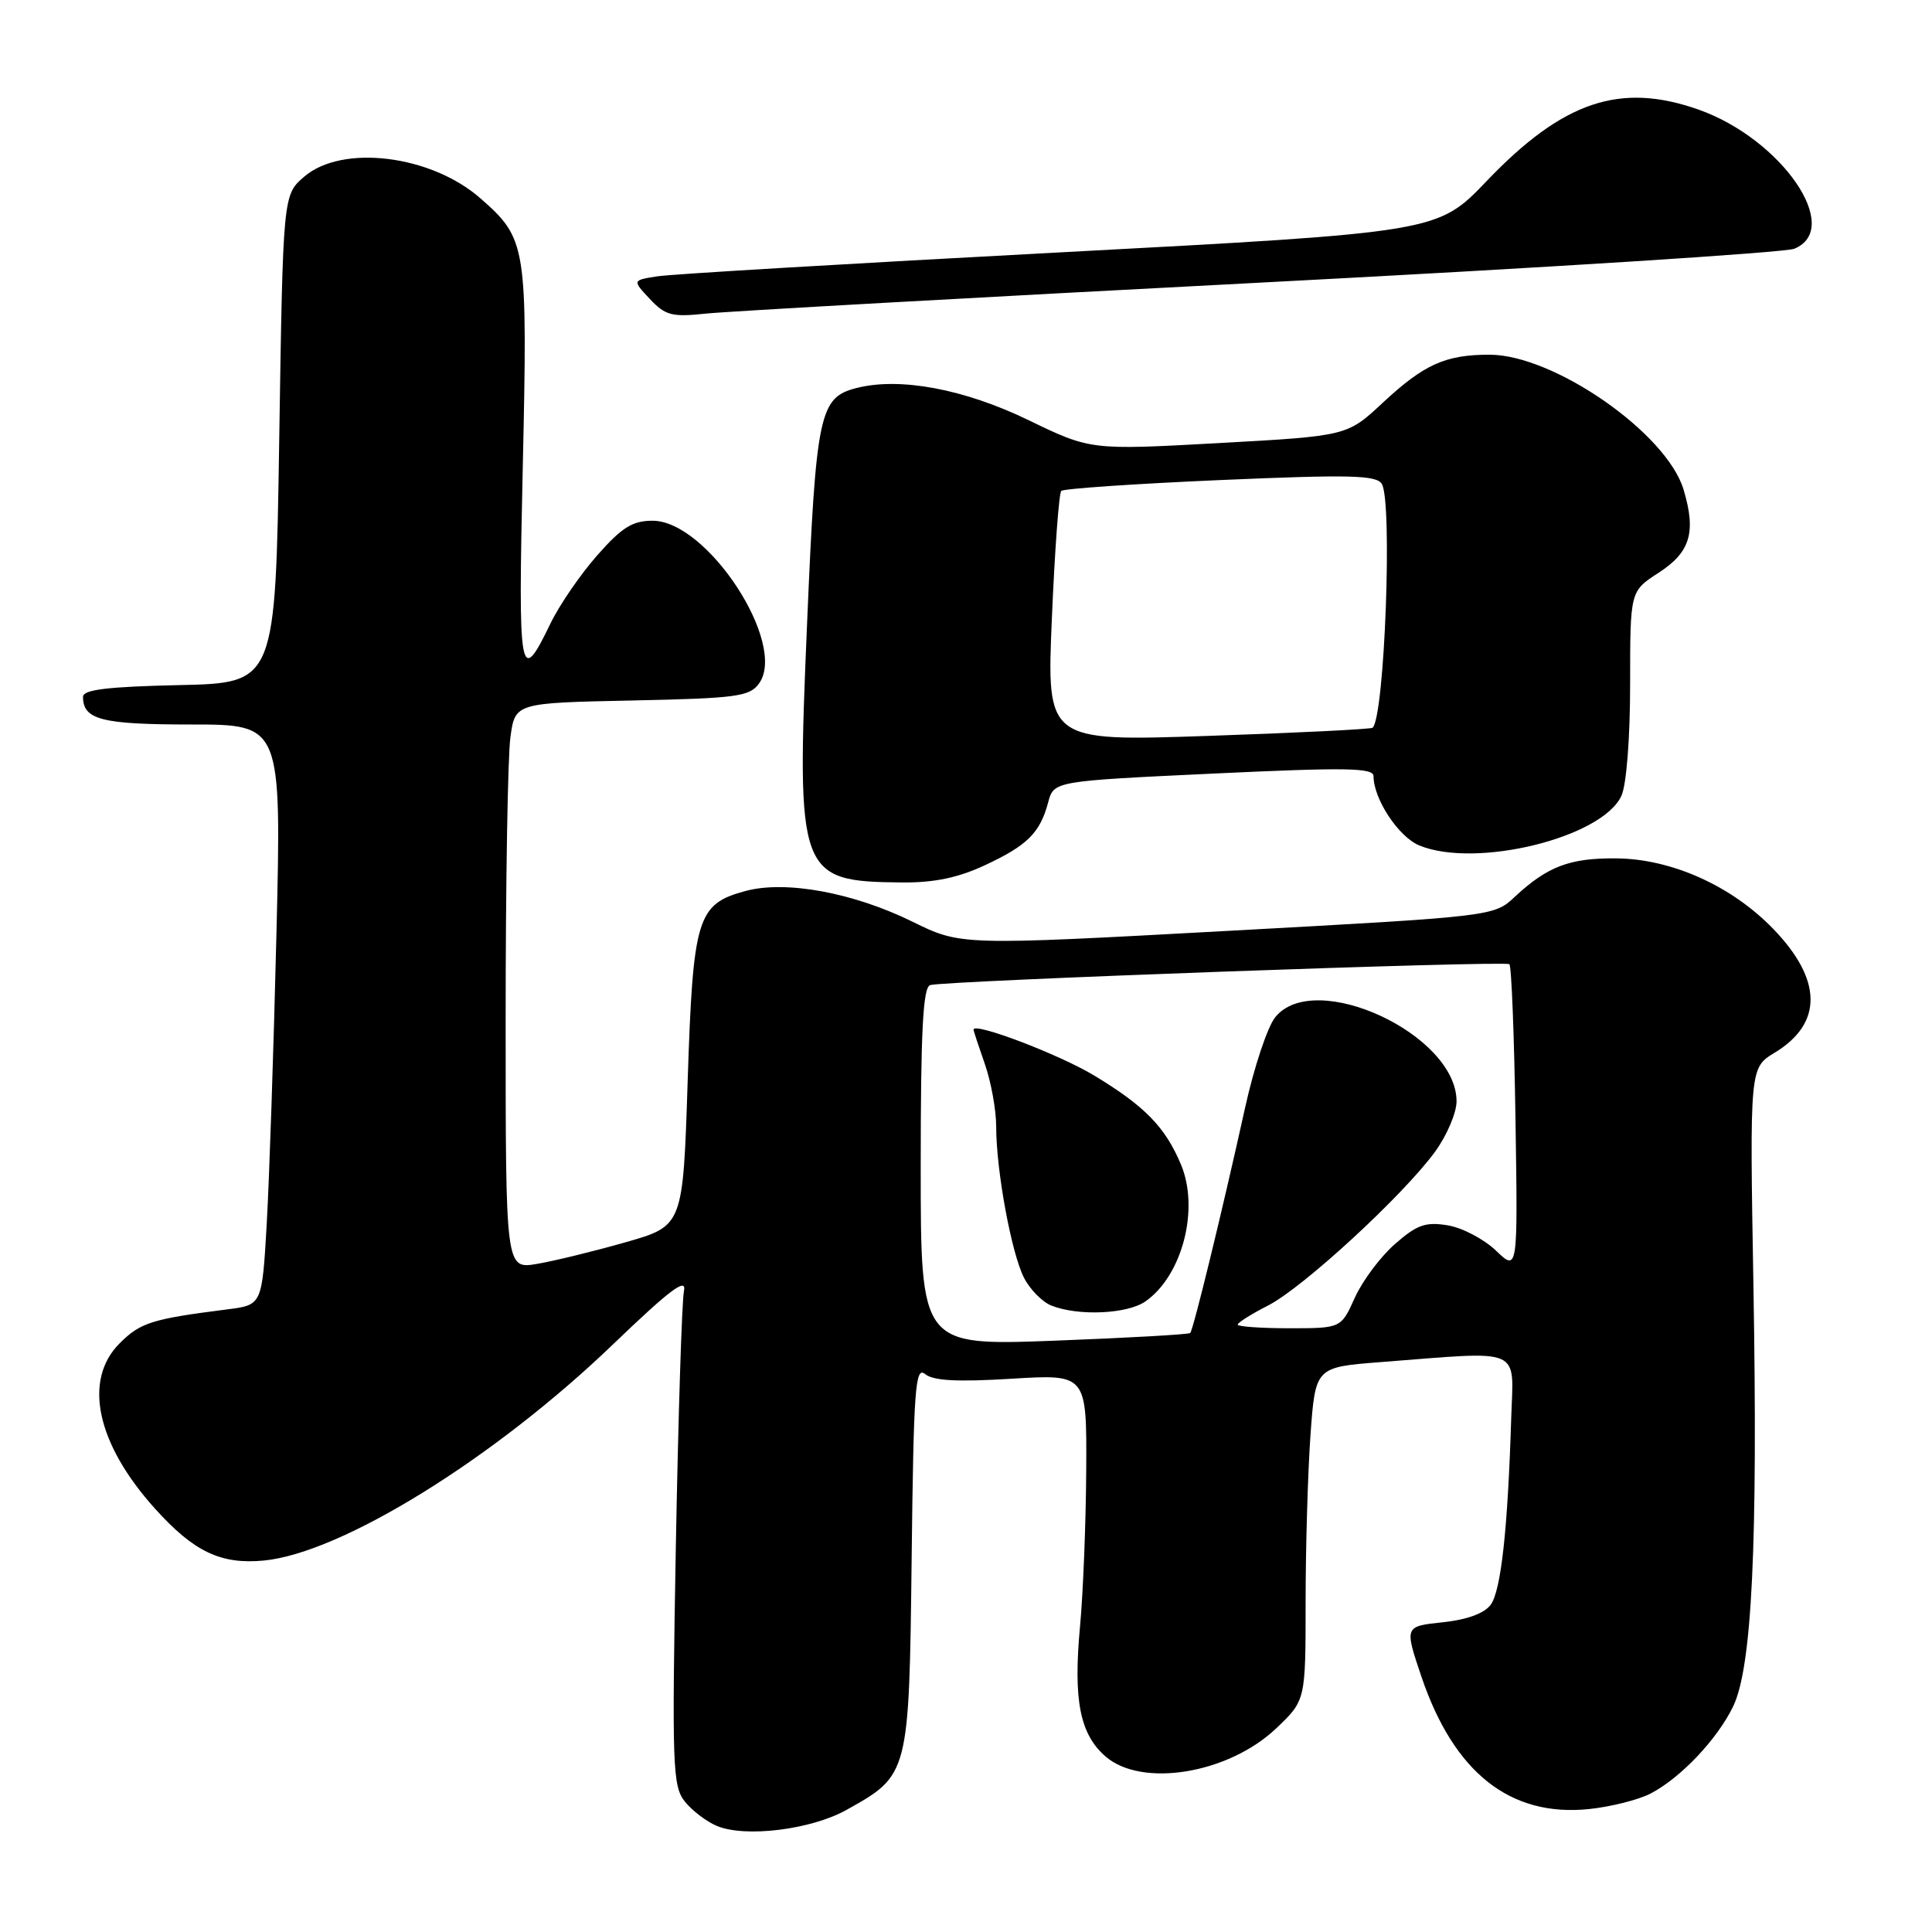 <?xml version="1.0" encoding="UTF-8" standalone="no"?>
<!DOCTYPE svg PUBLIC "-//W3C//DTD SVG 1.1//EN" "http://www.w3.org/Graphics/SVG/1.1/DTD/svg11.dtd" >
<svg xmlns="http://www.w3.org/2000/svg" xmlns:xlink="http://www.w3.org/1999/xlink" version="1.1" viewBox="0 0 256 256">
 <g >
 <path fill="currentColor"
d=" M 112.17 239.82 C 120.46 235.19 120.46 235.19 120.80 206.35 C 121.06 183.93 121.28 180.99 122.58 182.07 C 123.65 182.96 126.83 183.13 134.03 182.69 C 144.00 182.08 144.00 182.08 143.93 194.79 C 143.89 201.78 143.52 211.10 143.11 215.50 C 142.20 225.28 143.09 229.80 146.50 232.75 C 151.33 236.92 162.79 235.02 169.11 229.01 C 173.00 225.31 173.00 225.31 173.00 212.31 C 173.00 205.16 173.29 195.22 173.64 190.23 C 174.29 181.16 174.29 181.16 182.89 180.49 C 202.05 179.01 200.54 178.36 200.24 188.00 C 199.79 202.63 198.89 210.76 197.53 212.63 C 196.69 213.78 194.40 214.62 191.16 214.96 C 186.10 215.50 186.10 215.50 188.33 222.12 C 192.64 234.88 200.10 240.79 210.56 239.71 C 213.43 239.41 217.09 238.49 218.70 237.66 C 222.68 235.60 227.54 230.47 229.65 226.11 C 232.15 220.94 232.93 204.66 232.34 170.50 C 231.84 141.50 231.84 141.50 235.15 139.49 C 241.57 135.60 241.49 129.80 234.92 123.04 C 229.41 117.36 221.48 113.80 214.16 113.74 C 208.00 113.68 205.05 114.80 200.72 118.83 C 197.95 121.42 197.95 121.42 162.63 123.35 C 127.32 125.28 127.32 125.28 120.91 122.13 C 113.08 118.28 104.11 116.62 98.79 118.06 C 92.36 119.79 91.83 121.56 91.12 143.23 C 90.50 162.43 90.50 162.43 82.92 164.60 C 78.74 165.79 73.46 167.08 71.17 167.47 C 67.00 168.18 67.00 168.18 67.00 135.23 C 67.00 117.11 67.28 100.22 67.63 97.71 C 68.25 93.14 68.25 93.14 83.71 92.82 C 97.56 92.53 99.31 92.30 100.56 90.59 C 104.40 85.34 93.74 69.00 86.47 69.00 C 83.80 69.00 82.40 69.88 79.13 73.59 C 76.91 76.11 74.13 80.16 72.96 82.58 C 68.86 91.06 68.64 89.86 69.27 61.91 C 69.92 32.50 69.79 31.66 63.67 26.29 C 57.12 20.53 45.34 19.08 40.31 23.41 C 37.50 25.82 37.50 25.82 37.00 58.16 C 36.50 90.50 36.50 90.50 23.75 90.78 C 14.26 90.99 11.00 91.38 11.00 92.33 C 11.00 95.37 13.48 96.00 25.35 96.00 C 37.30 96.00 37.30 96.00 36.63 123.75 C 36.26 139.01 35.68 156.32 35.34 162.21 C 34.72 172.92 34.72 172.92 30.11 173.50 C 20.11 174.77 18.60 175.25 15.85 178.00 C 10.97 182.88 12.79 191.33 20.58 199.95 C 25.71 205.63 29.27 207.32 34.96 206.78 C 45.24 205.79 65.43 193.30 81.17 178.19 C 88.78 170.88 91.01 169.20 90.63 171.06 C 90.35 172.40 89.87 187.68 89.55 205.00 C 89.03 234.05 89.12 236.67 90.74 238.71 C 91.71 239.92 93.62 241.38 95.00 241.95 C 98.77 243.52 107.48 242.44 112.17 239.82 Z  M 130.50 114.65 C 136.14 112.02 137.81 110.36 138.89 106.31 C 139.64 103.50 139.64 103.50 160.82 102.50 C 178.42 101.67 182.00 101.73 182.00 102.85 C 182.00 105.87 185.31 110.88 188.05 112.02 C 195.54 115.12 212.31 111.00 214.85 105.44 C 215.52 103.96 216.00 97.77 216.00 90.62 C 216.00 78.34 216.00 78.34 219.75 75.91 C 223.98 73.18 224.78 70.53 223.08 64.87 C 220.84 57.39 205.89 47.00 197.37 47.00 C 191.51 47.00 188.70 48.27 183.22 53.37 C 178.50 57.77 178.50 57.77 161.50 58.71 C 144.50 59.65 144.50 59.65 136.20 55.63 C 127.75 51.55 119.26 49.96 113.55 51.40 C 108.56 52.65 108.13 54.66 106.94 82.67 C 105.52 116.03 105.80 116.80 119.50 116.93 C 123.77 116.97 126.94 116.31 130.50 114.65 Z  M 167.00 37.45 C 204.68 35.49 236.51 33.47 237.75 32.96 C 244.26 30.30 236.07 18.41 225.06 14.52 C 214.68 10.86 207.11 13.41 197.00 23.98 C 190.50 30.78 190.50 30.78 140.50 33.44 C 113.00 34.90 88.99 36.32 87.14 36.61 C 83.78 37.13 83.78 37.13 86.10 39.61 C 88.16 41.80 89.03 42.03 93.47 41.56 C 96.23 41.26 129.32 39.41 167.00 37.45 Z  M 122.00 154.63 C 122.00 136.56 122.30 130.84 123.25 130.53 C 125.02 129.96 199.39 127.27 200.00 127.76 C 200.28 127.98 200.64 137.24 200.81 148.33 C 201.12 168.49 201.12 168.49 198.22 165.71 C 196.62 164.18 193.74 162.67 191.81 162.36 C 188.89 161.88 187.74 162.29 184.83 164.85 C 182.91 166.53 180.53 169.72 179.52 171.95 C 177.70 176.00 177.70 176.00 170.85 176.00 C 167.08 176.00 164.00 175.78 164.00 175.52 C 164.00 175.26 165.82 174.11 168.04 172.98 C 172.66 170.62 185.93 158.40 190.16 152.60 C 191.72 150.45 193.00 147.45 193.00 145.93 C 193.00 137.06 174.20 128.33 168.98 134.78 C 167.96 136.03 166.16 141.43 164.98 146.78 C 161.94 160.55 158.12 176.21 157.71 176.63 C 157.51 176.82 149.40 177.28 139.68 177.65 C 122.00 178.31 122.00 178.31 122.00 154.63 Z  M 151.78 172.44 C 156.67 169.02 158.95 160.21 156.49 154.32 C 154.41 149.35 151.70 146.57 145.00 142.52 C 140.36 139.72 129.00 135.39 129.00 136.43 C 129.00 136.60 129.68 138.66 130.50 141.00 C 131.32 143.34 132.00 147.07 132.00 149.29 C 132.00 155.09 134.01 166.02 135.68 169.30 C 136.46 170.84 138.09 172.50 139.30 172.99 C 142.84 174.41 149.37 174.13 151.78 172.44 Z  M 139.38 81.92 C 139.76 72.94 140.32 65.34 140.62 65.05 C 140.92 64.75 150.40 64.10 161.69 63.61 C 178.82 62.87 182.35 62.95 183.09 64.11 C 184.54 66.40 183.47 94.95 181.88 96.43 C 181.67 96.62 171.87 97.11 160.09 97.51 C 138.68 98.24 138.68 98.24 139.38 81.92 Z "/>
</g>
</svg>